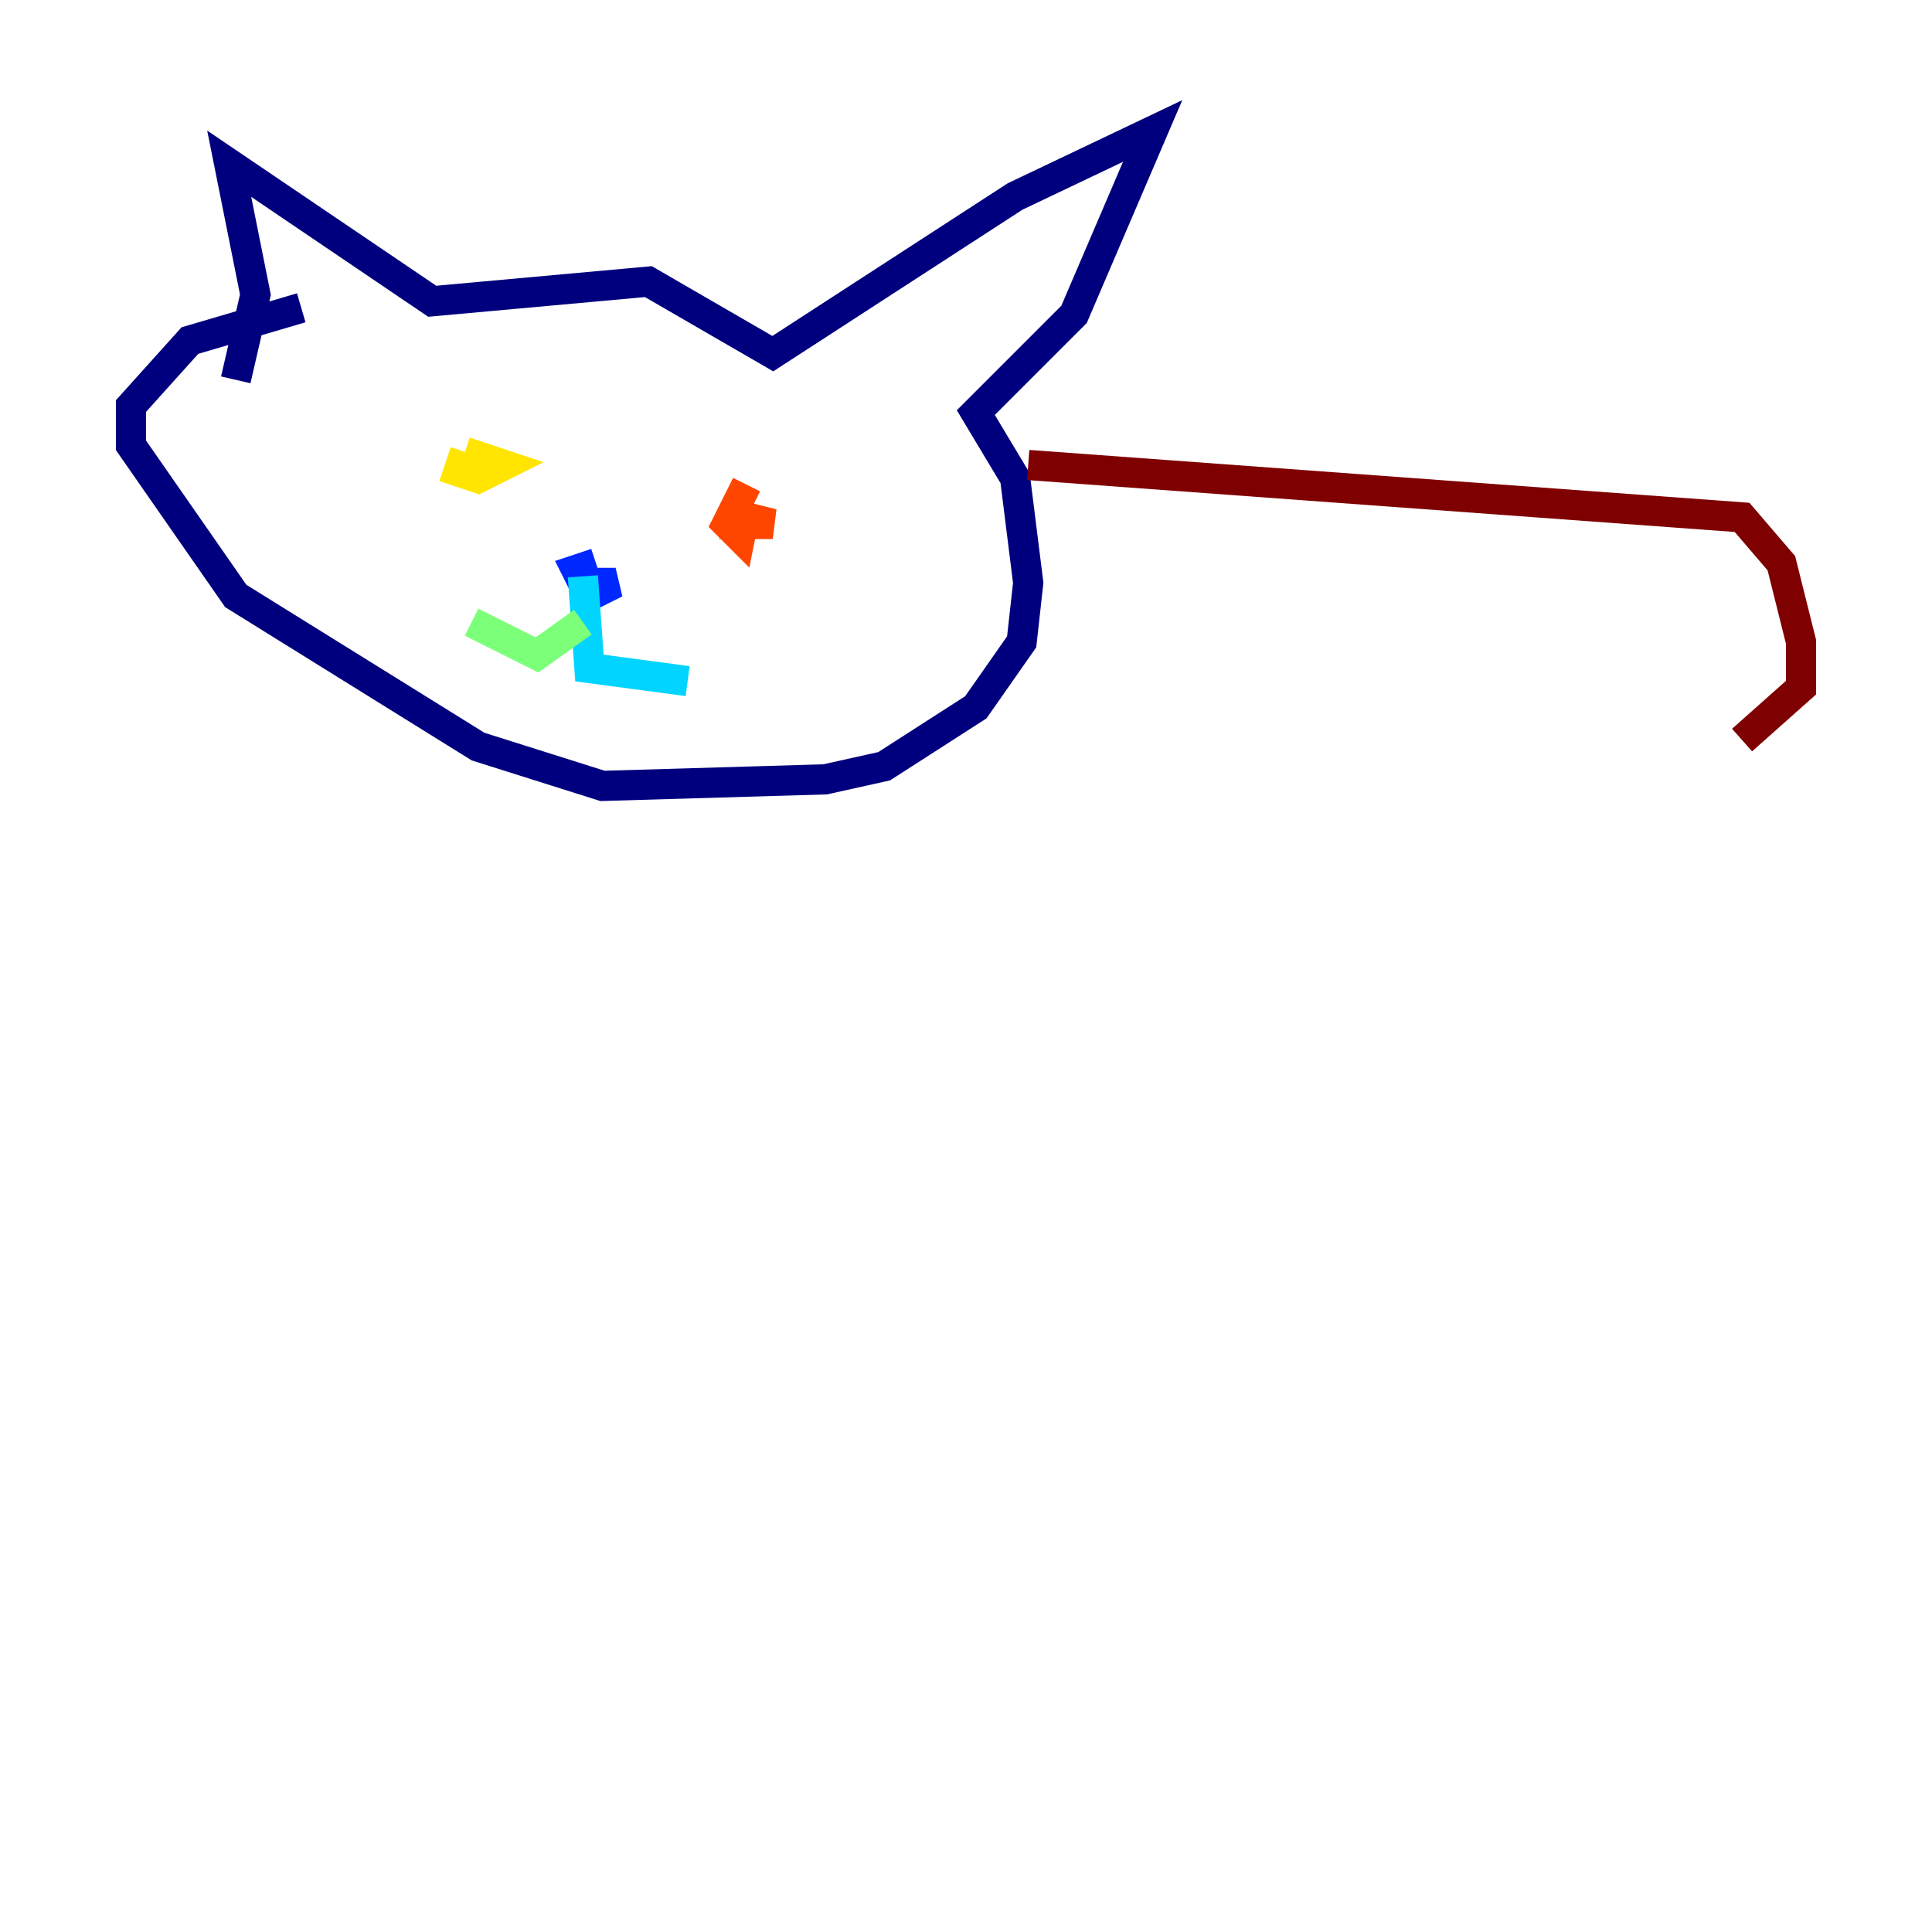 <?xml version="1.0" encoding="utf-8" ?>
<svg baseProfile="tiny" height="128" version="1.2" viewBox="0,0,128,128" width="128" xmlns="http://www.w3.org/2000/svg" xmlns:ev="http://www.w3.org/2001/xml-events" xmlns:xlink="http://www.w3.org/1999/xlink"><defs /><polyline fill="none" points="15.62,25.166 16.922,19.525 15.186,10.848 28.637,19.959 42.956,18.658 51.2,23.43 67.254,13.017 76.366,8.678 71.159,20.827 64.651,27.336 67.254,31.675 68.122,38.617 67.688,42.522 64.651,46.861 58.576,50.766 54.671,51.634 39.919,52.068 31.675,49.464 15.62,39.485 8.678,29.505 8.678,26.902 12.583,22.563 19.959,20.393" stroke="#00007f" stroke-width="2" /><polyline fill="none" points="39.485,37.315 38.183,37.749 39.051,39.485 40.786,38.617 39.051,38.617" stroke="#0028ff" stroke-width="2" /><polyline fill="none" points="38.617,38.183 39.051,44.258 45.559,45.125" stroke="#00d4ff" stroke-width="2" /><polyline fill="none" points="31.241,41.22 35.58,43.39 38.617,41.22" stroke="#7cff79" stroke-width="2" /><polyline fill="none" points="30.807,29.939 30.373,31.241 31.675,31.675 33.41,30.807 30.807,29.939" stroke="#ffe500" stroke-width="2" /><polyline fill="none" points="49.464,32.108 48.163,34.712 49.031,35.58 49.464,33.41 49.031,34.712 51.2,34.712 49.464,34.278" stroke="#ff4600" stroke-width="2" /><polyline fill="none" points="68.122,30.807 115.417,34.278 118.02,37.315 119.322,42.522 119.322,45.559 115.417,49.031" stroke="#7f0000" stroke-width="2" /></svg>
